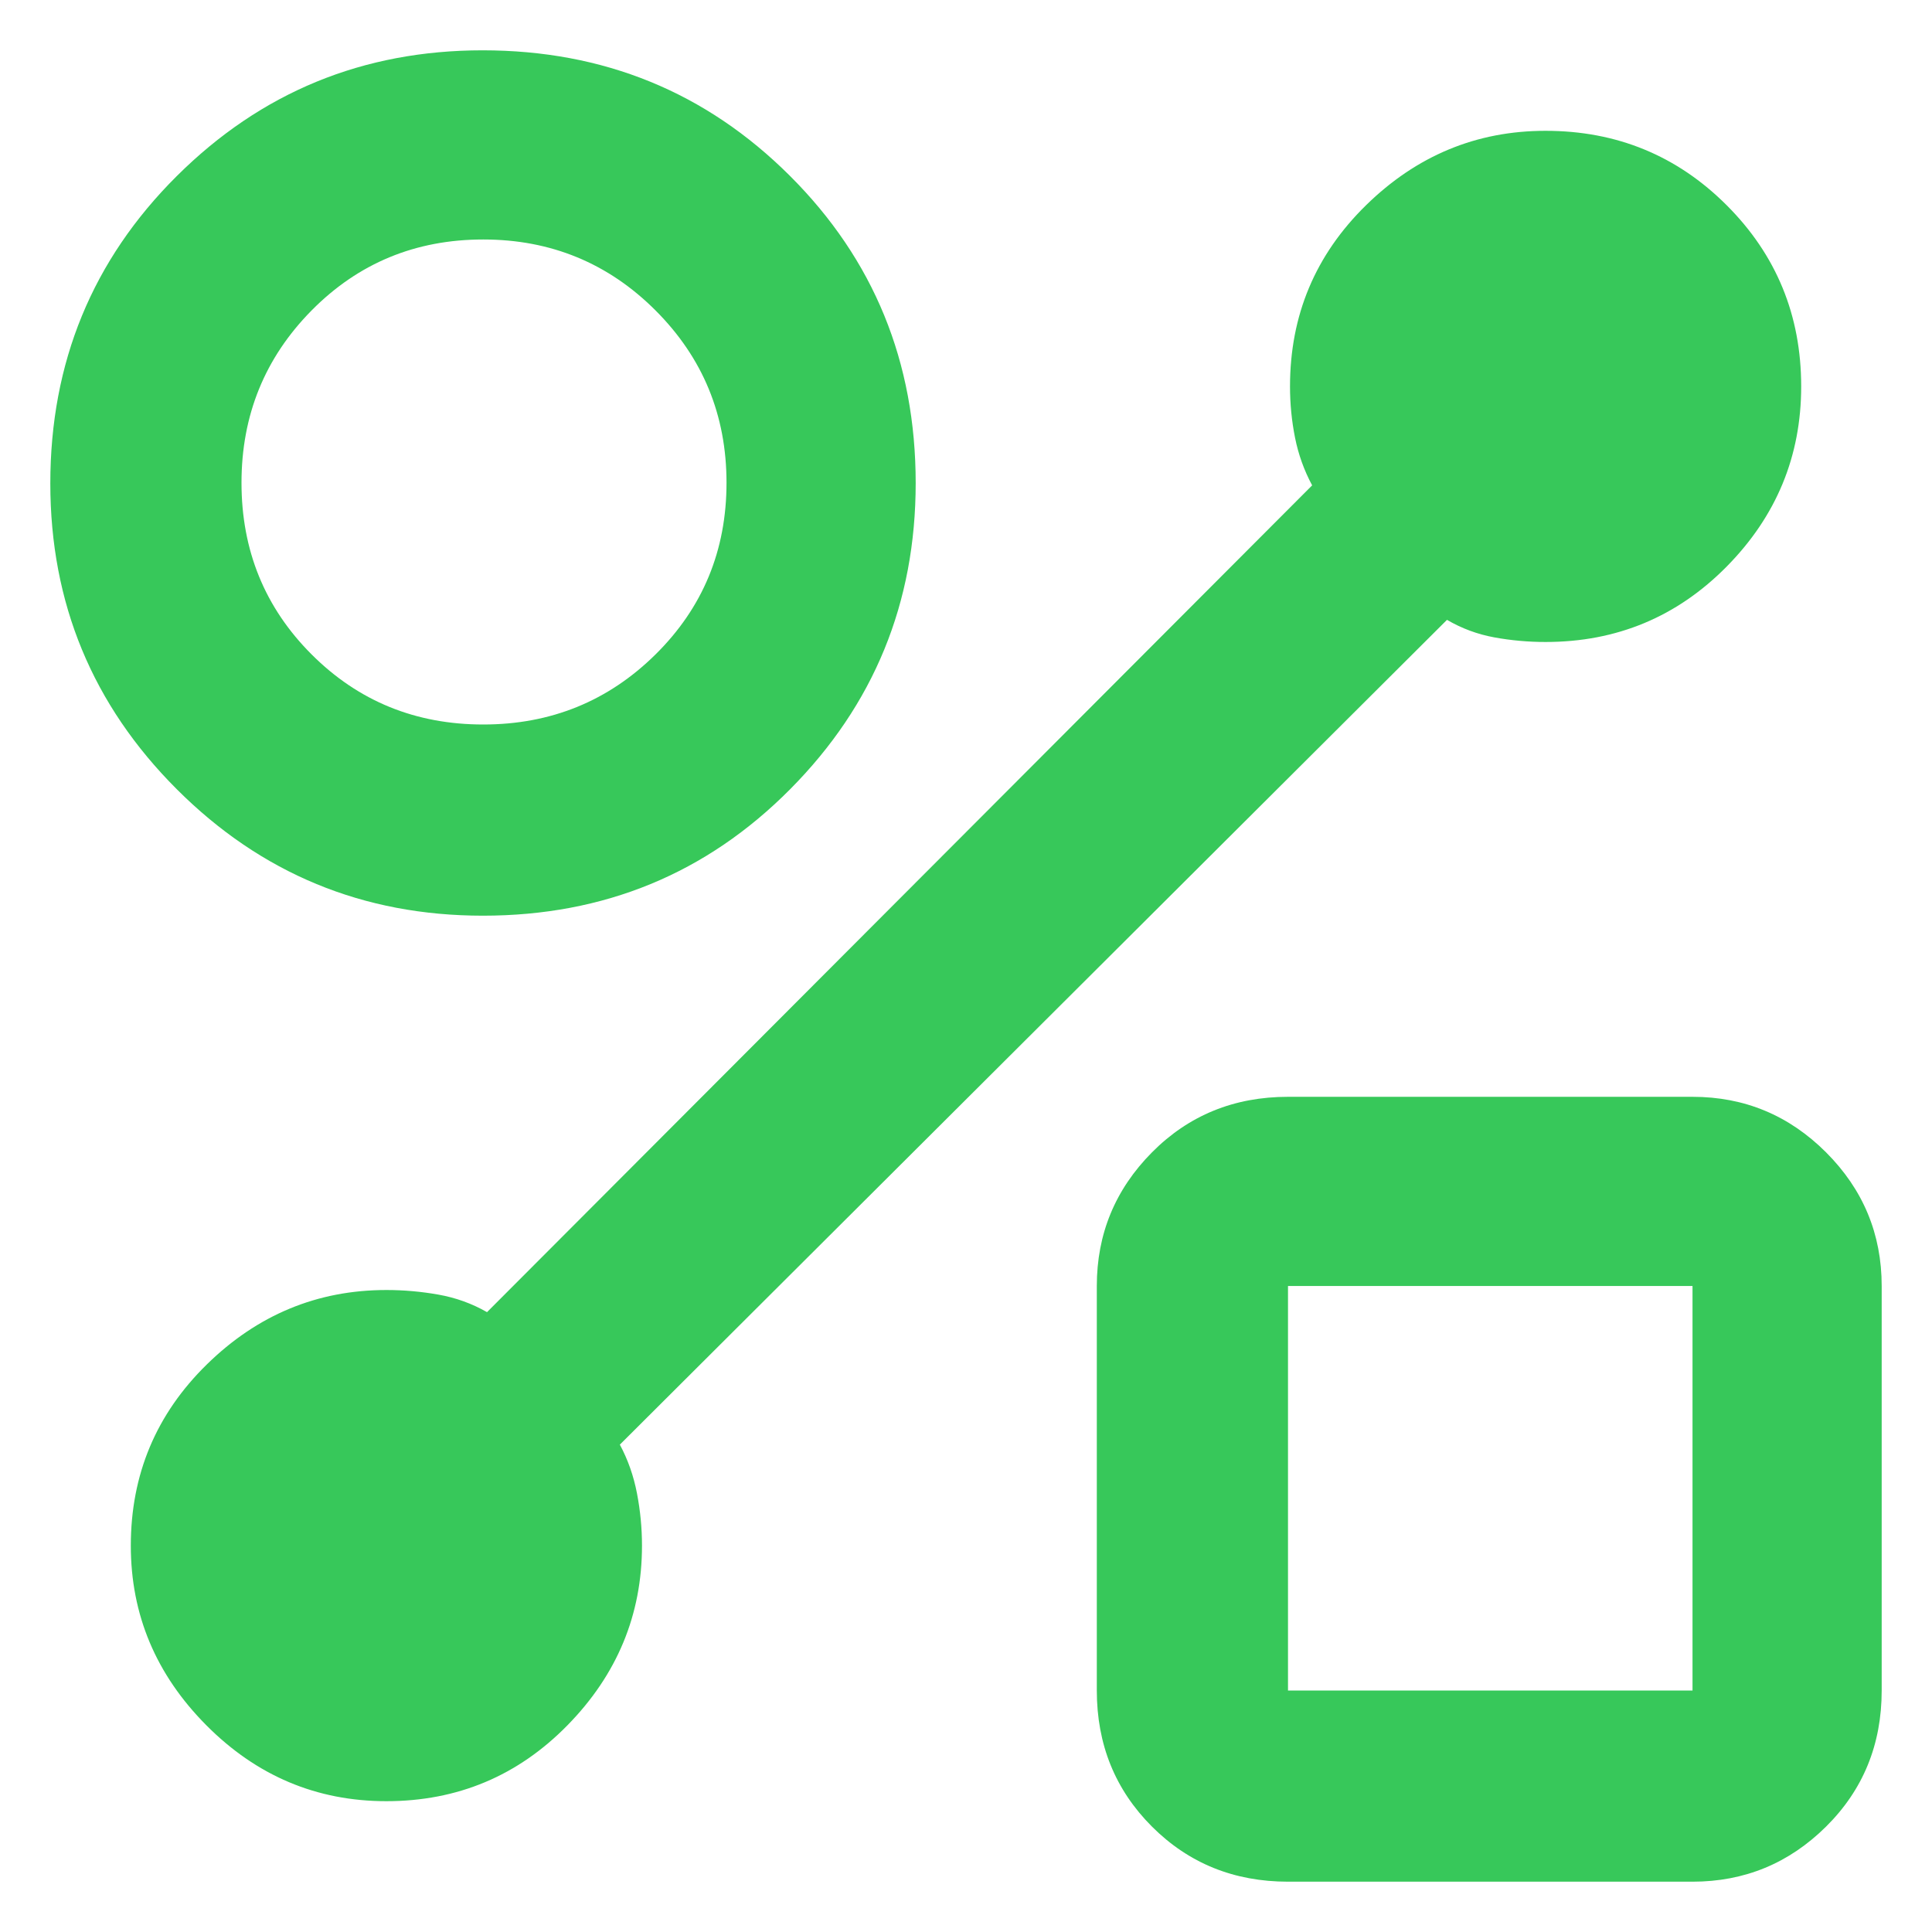 <svg xmlns="http://www.w3.org/2000/svg" height="48" viewBox="0 -960 960 960" width="48"><path fill="rgb(55, 200, 90)" d="M239.95-505q-89.25 0-152.1-62.83Q25-630.65 25-719.79 25-810 87.83-872.5 150.65-935 239.79-935q90.21 0 152.71 62.37Q455-810.27 455-719.95q0 89.25-62.37 152.1Q330.27-505 239.95-505Zm.17-95q50.36 0 85.62-34.83Q361-669.67 361-720.12q0-50.35-35.26-85.62Q290.48-841 240.12-841q-50.45 0-85.29 35.26Q120-770.47 120-720.12q0 50.45 34.83 85.29Q189.67-600 240.12-600ZM640-25q-40.21 0-67.61-27.39Q545-79.79 545-120v-201q0-38.75 27.39-66.38Q599.79-415 640-415h201q38.75 0 66.38 27.62Q935-359.75 935-321v201q0 40.21-27.62 67.61Q879.75-25 841-25H640Zm0-95h201v-201H640v201Zm100-100ZM240-720Zm479 68L308-242.17q6 11.17 8.5 24.15Q319-205.05 319-192q0 51.5-37 89.25T191.98-65Q140-65 102.5-102.75 65-140.5 65-191.96 65-245 102.75-282q37.75-37 89.25-37 12.97 0 25.87 2.29T242-308l410-410.83q-6-11.17-8.5-23.67Q641-755 641-768q0-53 37.75-90t89.21-37Q821-895 858-858q37 37 37 90.02 0 51.98-37 89.48-37 37.5-90 37.5-13 0-25.5-2.29T719-652Z"/></svg>